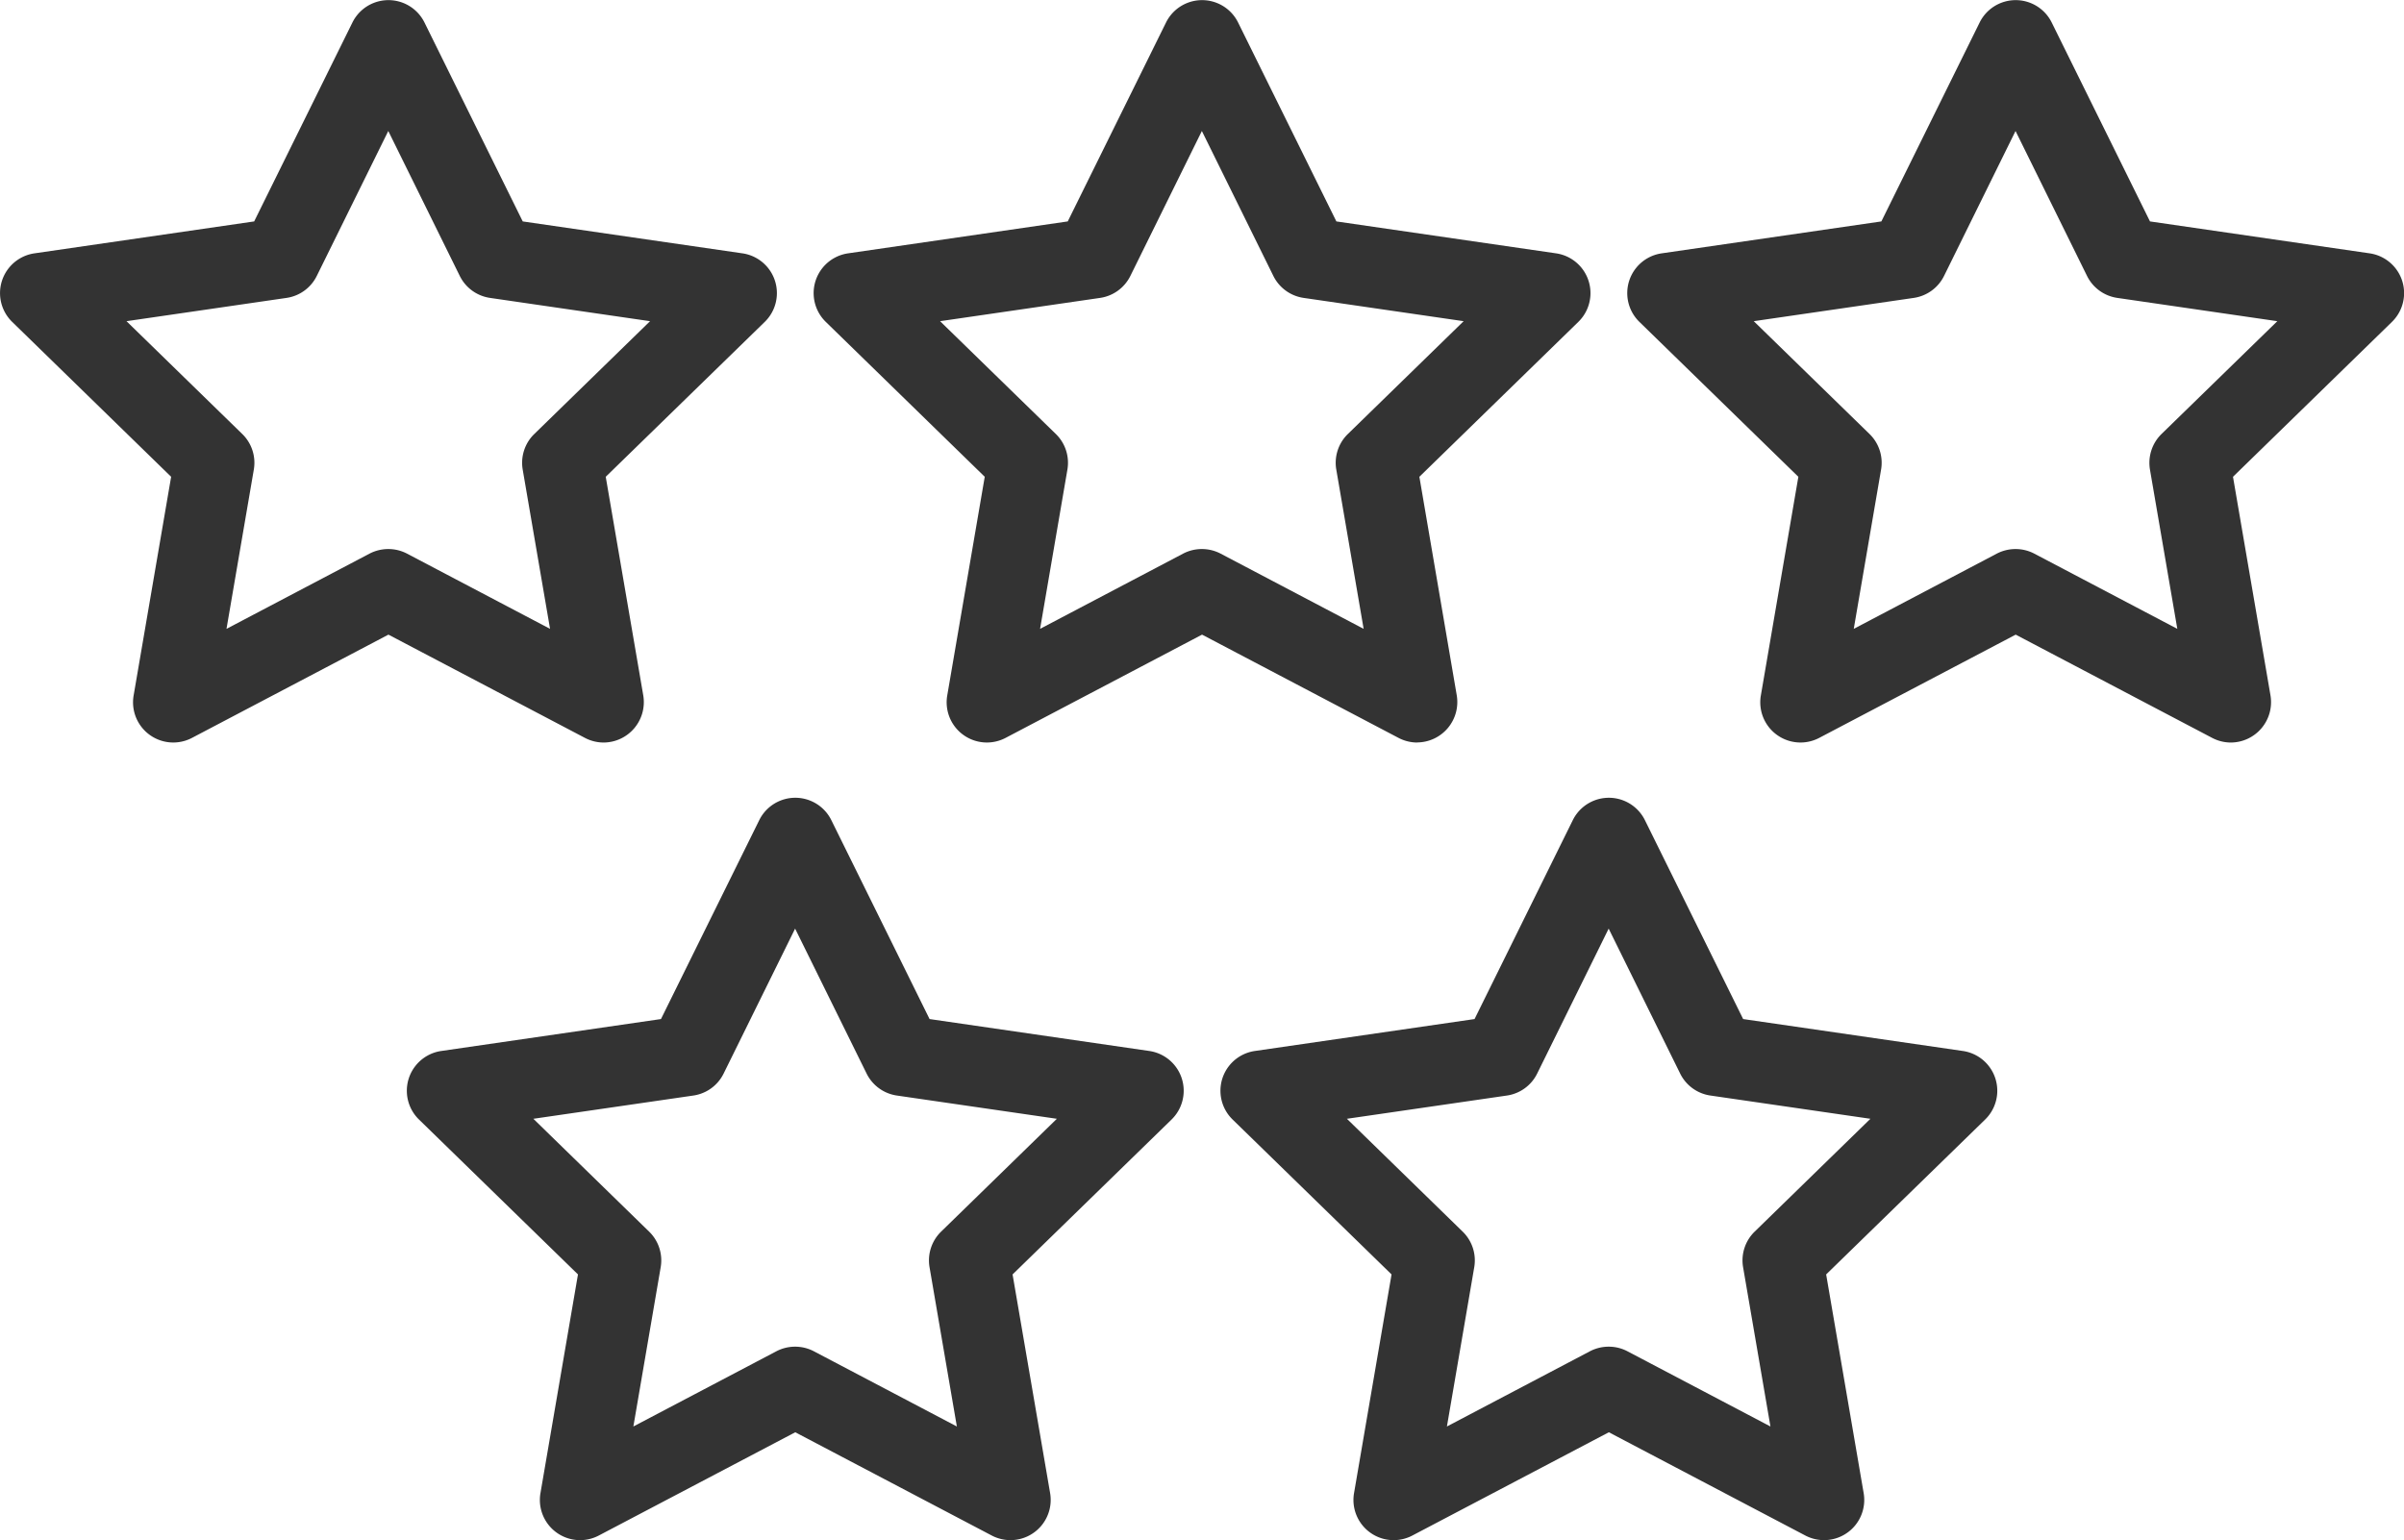 <svg xmlns="http://www.w3.org/2000/svg" viewBox="0 0 77.331 49.559">
  <g id="industryico_Govt" transform="translate(-1848.139 -345.322)">
    <path id="Path_499" data-name="Path 499" d="M1867.556,369.215a1.3,1.3,0,0,1-.6-.149l-6.322-3.323-6.32,3.323a1.294,1.294,0,0,1-1.877-1.363l1.207-7.039-5.113-4.984a1.293,1.293,0,0,1,.716-2.206l7.068-1.027,3.16-6.4a1.293,1.293,0,0,1,2.319,0l3.16,6.4,7.068,1.027a1.293,1.293,0,0,1,.717,2.206l-5.115,4.984,1.208,7.039a1.3,1.3,0,0,1-1.275,1.512Zm-6.923-6.226a1.3,1.3,0,0,1,.6.148l4.6,2.42-.88-5.126a1.292,1.292,0,0,1,.373-1.144l3.724-3.63-5.147-.749a1.293,1.293,0,0,1-.974-.707l-2.3-4.664-2.3,4.664a1.292,1.292,0,0,1-.973.707l-5.148.749,3.724,3.63a1.292,1.292,0,0,1,.372,1.144l-.879,5.126,4.6-2.42A1.31,1.31,0,0,1,1860.633,362.989Z" fill="#333" />
    <path id="Path_500" data-name="Path 500" d="M1893.727,369.215a1.3,1.3,0,0,1-.6-.149l-6.321-3.323-6.32,3.323a1.294,1.294,0,0,1-1.877-1.363l1.207-7.039-5.113-4.984a1.293,1.293,0,0,1,.716-2.206l7.067-1.027,3.161-6.4a1.293,1.293,0,0,1,2.319,0l3.161,6.4,7.067,1.027a1.293,1.293,0,0,1,.716,2.206l-5.113,4.984L1895,367.7a1.3,1.3,0,0,1-1.275,1.512Zm-6.923-6.226a1.3,1.3,0,0,1,.6.148l4.6,2.42-.88-5.126a1.292,1.292,0,0,1,.373-1.144l3.724-3.63-5.147-.749a1.294,1.294,0,0,1-.974-.707l-2.3-4.664-2.3,4.664a1.294,1.294,0,0,1-.974.707l-5.147.749,3.724,3.63a1.292,1.292,0,0,1,.372,1.144l-.879,5.126,4.6-2.42A1.3,1.3,0,0,1,1886.8,362.989Z" fill="#333" />
    <path id="Path_501" data-name="Path 501" d="M1880.642,394.88a1.3,1.3,0,0,1-.6-.148l-6.321-3.323-6.321,3.323a1.293,1.293,0,0,1-1.876-1.363l1.207-7.039-5.114-4.984a1.293,1.293,0,0,1,.717-2.206l7.067-1.027,3.161-6.4a1.293,1.293,0,0,1,2.319,0l3.16,6.4,7.067,1.027a1.293,1.293,0,0,1,.717,2.206l-5.114,4.984,1.208,7.039a1.294,1.294,0,0,1-1.275,1.511Zm-6.923-6.225a1.3,1.3,0,0,1,.6.148l4.6,2.42-.879-5.126a1.294,1.294,0,0,1,.372-1.144l3.724-3.631-5.147-.748a1.292,1.292,0,0,1-.973-.707l-2.3-4.664-2.3,4.664a1.29,1.29,0,0,1-.973.707l-5.147.748,3.724,3.631a1.291,1.291,0,0,1,.372,1.144l-.879,5.126,4.6-2.42A1.3,1.3,0,0,1,1873.719,388.655Z" fill="#333" />
    <path id="Path_502" data-name="Path 502" d="M1906.813,394.88a1.3,1.3,0,0,1-.6-.148l-6.321-3.323-6.321,3.323a1.293,1.293,0,0,1-1.876-1.363l1.207-7.039-5.113-4.984a1.293,1.293,0,0,1,.716-2.206l7.067-1.027,3.16-6.4a1.294,1.294,0,0,1,2.32,0l3.16,6.4,7.067,1.027a1.293,1.293,0,0,1,.717,2.206l-5.114,4.984,1.207,7.039a1.293,1.293,0,0,1-1.274,1.511Zm-6.923-6.225a1.291,1.291,0,0,1,.6.148l4.6,2.42-.88-5.126a1.292,1.292,0,0,1,.372-1.144l3.724-3.631-5.146-.748a1.29,1.29,0,0,1-.974-.707l-2.3-4.664-2.3,4.664a1.29,1.29,0,0,1-.973.707l-5.147.748,3.724,3.631a1.292,1.292,0,0,1,.372,1.144l-.879,5.126,4.6-2.42A1.3,1.3,0,0,1,1899.89,388.655Z" fill="#333" />
    <path id="Path_503" data-name="Path 503" d="M1919.9,369.215a1.294,1.294,0,0,1-.6-.149l-6.321-3.323-6.321,3.323a1.294,1.294,0,0,1-1.877-1.363l1.207-7.039-5.113-4.984a1.293,1.293,0,0,1,.716-2.206l7.067-1.027,3.161-6.4a1.293,1.293,0,0,1,2.319,0l3.161,6.4,7.067,1.027a1.293,1.293,0,0,1,.716,2.206l-5.113,4.984,1.207,7.039a1.3,1.3,0,0,1-1.275,1.512Zm-6.922-6.226a1.3,1.3,0,0,1,.6.148l4.6,2.42-.88-5.126a1.3,1.3,0,0,1,.372-1.144l3.725-3.63-5.147-.749a1.293,1.293,0,0,1-.974-.707l-2.3-4.664-2.3,4.664a1.293,1.293,0,0,1-.974.707l-5.147.749,3.724,3.63a1.292,1.292,0,0,1,.372,1.144l-.879,5.126,4.6-2.42A1.31,1.31,0,0,1,1912.976,362.989Z" fill="#333" />
  </g>
</svg>